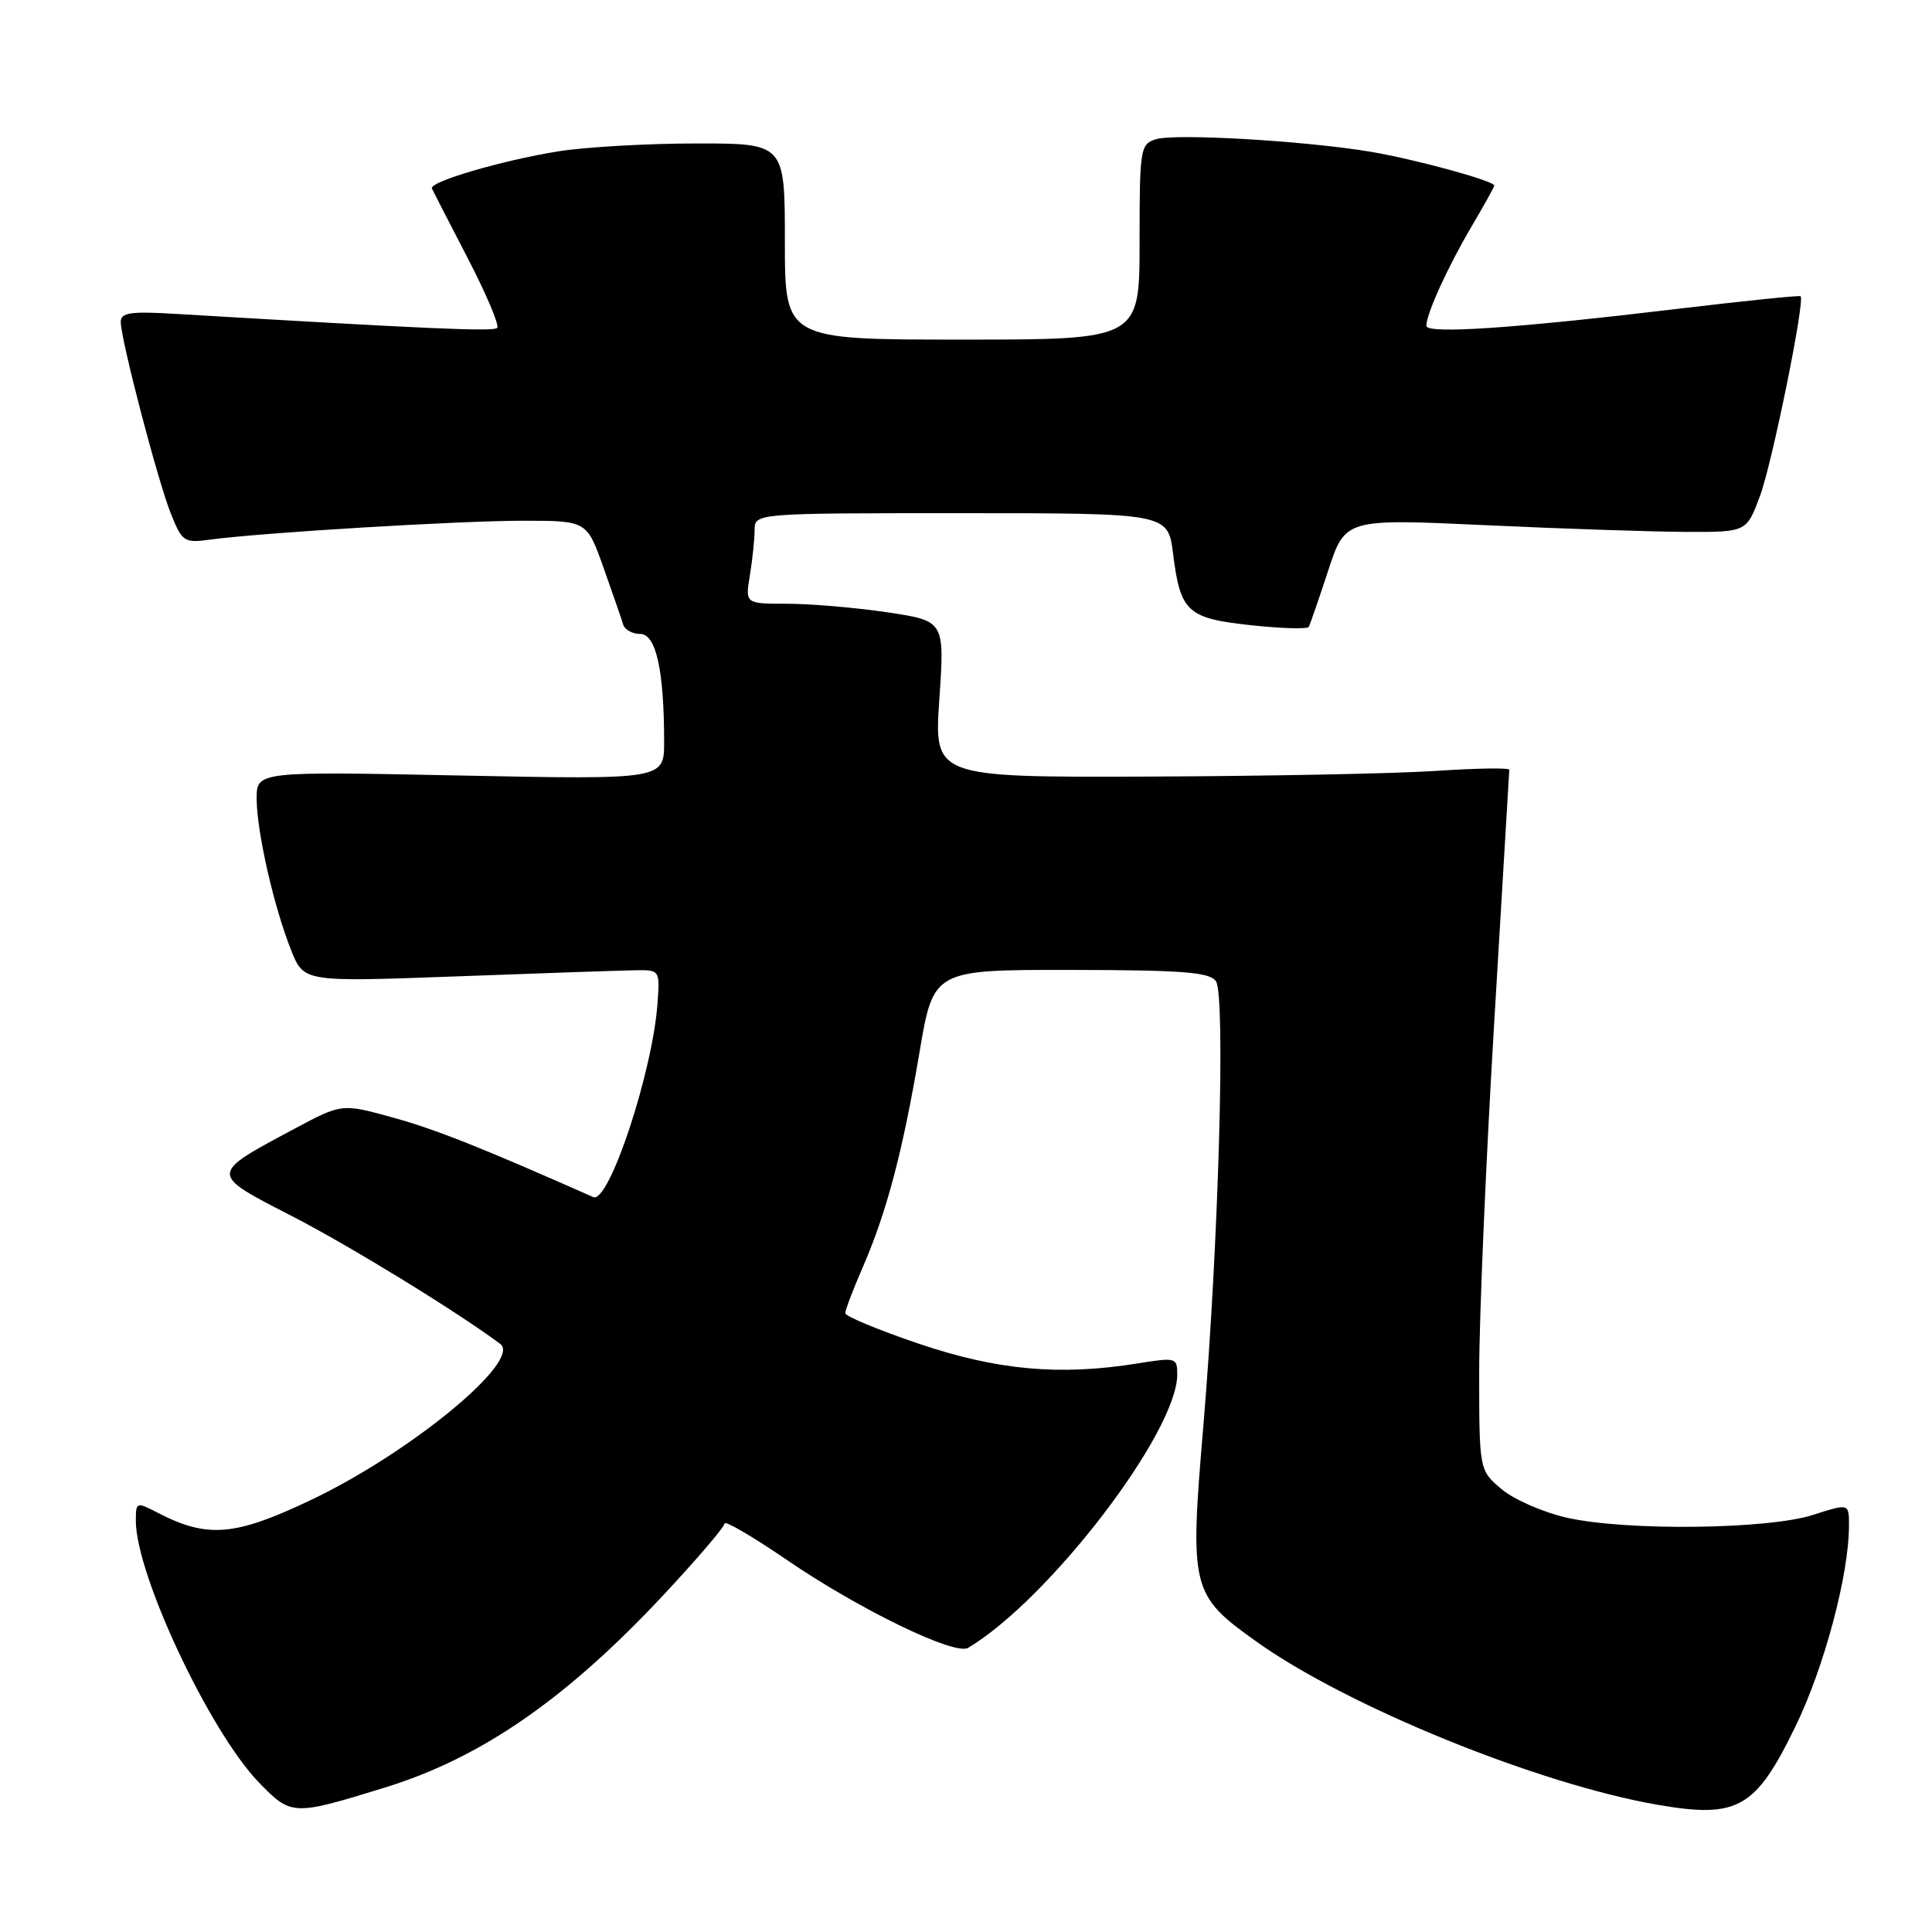 <?xml version="1.0" encoding="UTF-8" standalone="no"?>
<!DOCTYPE svg PUBLIC "-//W3C//DTD SVG 1.1//EN" "http://www.w3.org/Graphics/SVG/1.1/DTD/svg11.dtd" >
<svg xmlns="http://www.w3.org/2000/svg" xmlns:xlink="http://www.w3.org/1999/xlink" version="1.1" viewBox="0 0 256 256">
 <g >
 <path fill="currentColor"
d=" M 51.00 236.86 C 63.75 232.93 74.99 225.16 87.87 211.39 C 92.34 206.61 96.00 202.33 96.00 201.88 C 96.00 201.42 99.71 203.59 104.25 206.69 C 113.87 213.27 126.52 219.40 128.28 218.35 C 139.03 211.92 155.96 189.80 155.99 182.16 C 156.00 179.89 155.83 179.84 150.75 180.66 C 140.43 182.32 132.15 181.57 121.75 178.05 C 116.39 176.23 112.00 174.41 112.00 174.00 C 112.00 173.59 113.05 170.83 114.34 167.87 C 117.50 160.59 119.62 152.56 121.83 139.48 C 123.68 128.50 123.68 128.50 141.89 128.52 C 156.80 128.54 160.29 128.82 161.12 130.02 C 162.41 131.89 161.47 164.96 159.45 188.95 C 157.62 210.54 157.82 211.34 166.48 217.52 C 178.56 226.14 203.93 236.45 219.74 239.16 C 230.27 240.97 232.63 239.62 237.89 228.80 C 241.72 220.94 245.00 208.64 245.00 202.14 C 245.00 199.20 245.00 199.20 240.25 200.73 C 234.27 202.65 215.67 202.88 207.74 201.13 C 204.57 200.43 200.64 198.72 198.99 197.34 C 196.00 194.82 196.00 194.82 196.00 181.66 C 196.01 174.42 196.90 153.65 197.99 135.50 C 199.08 117.35 199.98 102.28 199.99 102.00 C 200.00 101.72 195.61 101.79 190.25 102.15 C 184.89 102.51 167.73 102.84 152.13 102.90 C 123.76 103.00 123.76 103.00 124.47 92.63 C 125.17 82.27 125.17 82.27 117.55 81.13 C 113.35 80.51 107.40 80.00 104.33 80.00 C 98.74 80.00 98.74 80.00 99.36 76.25 C 99.70 74.19 99.98 71.49 99.99 70.25 C 100.00 68.00 100.00 68.00 127.38 68.00 C 154.77 68.00 154.77 68.00 155.44 73.39 C 156.41 81.11 157.32 81.94 165.82 82.85 C 169.83 83.28 173.25 83.38 173.42 83.06 C 173.59 82.75 174.75 79.40 175.99 75.61 C 178.25 68.73 178.25 68.73 196.88 69.59 C 207.12 70.07 219.08 70.46 223.47 70.48 C 231.43 70.50 231.43 70.50 233.21 65.71 C 234.82 61.39 239.19 39.86 238.59 39.25 C 238.45 39.12 231.18 39.86 222.42 40.91 C 200.68 43.51 189.00 44.30 189.00 43.17 C 189.00 41.59 191.82 35.39 194.98 30.03 C 196.64 27.21 198.00 24.77 198.00 24.59 C 198.00 23.96 187.36 21.06 181.50 20.09 C 172.73 18.64 155.66 17.66 153.16 18.45 C 151.09 19.10 151.00 19.70 151.00 32.07 C 151.00 45.00 151.00 45.00 127.50 45.00 C 104.00 45.00 104.00 45.00 104.00 32.00 C 104.00 19.00 104.00 19.00 92.25 19.01 C 85.79 19.01 77.58 19.48 74.00 20.05 C 66.53 21.25 56.83 24.09 57.23 24.98 C 57.38 25.31 59.52 29.47 61.98 34.22 C 64.45 38.98 66.20 43.13 65.88 43.45 C 65.38 43.96 56.81 43.58 23.25 41.59 C 17.30 41.23 16.00 41.42 16.00 42.65 C 16.00 44.97 20.89 63.68 22.64 68.06 C 24.14 71.80 24.39 71.97 27.86 71.50 C 34.66 70.58 60.84 69.00 69.32 69.00 C 77.76 69.00 77.76 69.00 79.98 75.25 C 81.20 78.69 82.37 82.06 82.57 82.75 C 82.77 83.44 83.79 84.00 84.83 84.00 C 86.93 84.00 88.00 88.84 88.00 98.29 C 88.00 103.30 88.00 103.30 61.00 102.76 C 34.00 102.21 34.00 102.21 34.01 105.86 C 34.03 110.26 36.30 120.22 38.59 125.94 C 40.26 130.12 40.26 130.12 60.38 129.38 C 71.45 128.97 82.06 128.60 83.97 128.57 C 87.44 128.50 87.44 128.50 87.13 132.87 C 86.50 141.98 80.69 159.53 78.61 158.62 C 63.68 152.01 57.78 149.67 52.13 148.10 C 45.30 146.21 45.30 146.21 39.03 149.56 C 27.65 155.64 27.66 155.48 38.76 161.18 C 46.37 165.10 60.57 173.81 66.28 178.07 C 69.22 180.27 54.36 192.51 41.15 198.78 C 31.10 203.56 27.48 203.85 20.90 200.45 C 18.07 198.98 18.00 199.01 18.00 201.51 C 18.00 208.65 27.78 229.44 34.31 236.19 C 38.59 240.61 38.82 240.62 51.00 236.86 Z "/>
</g>
</svg>